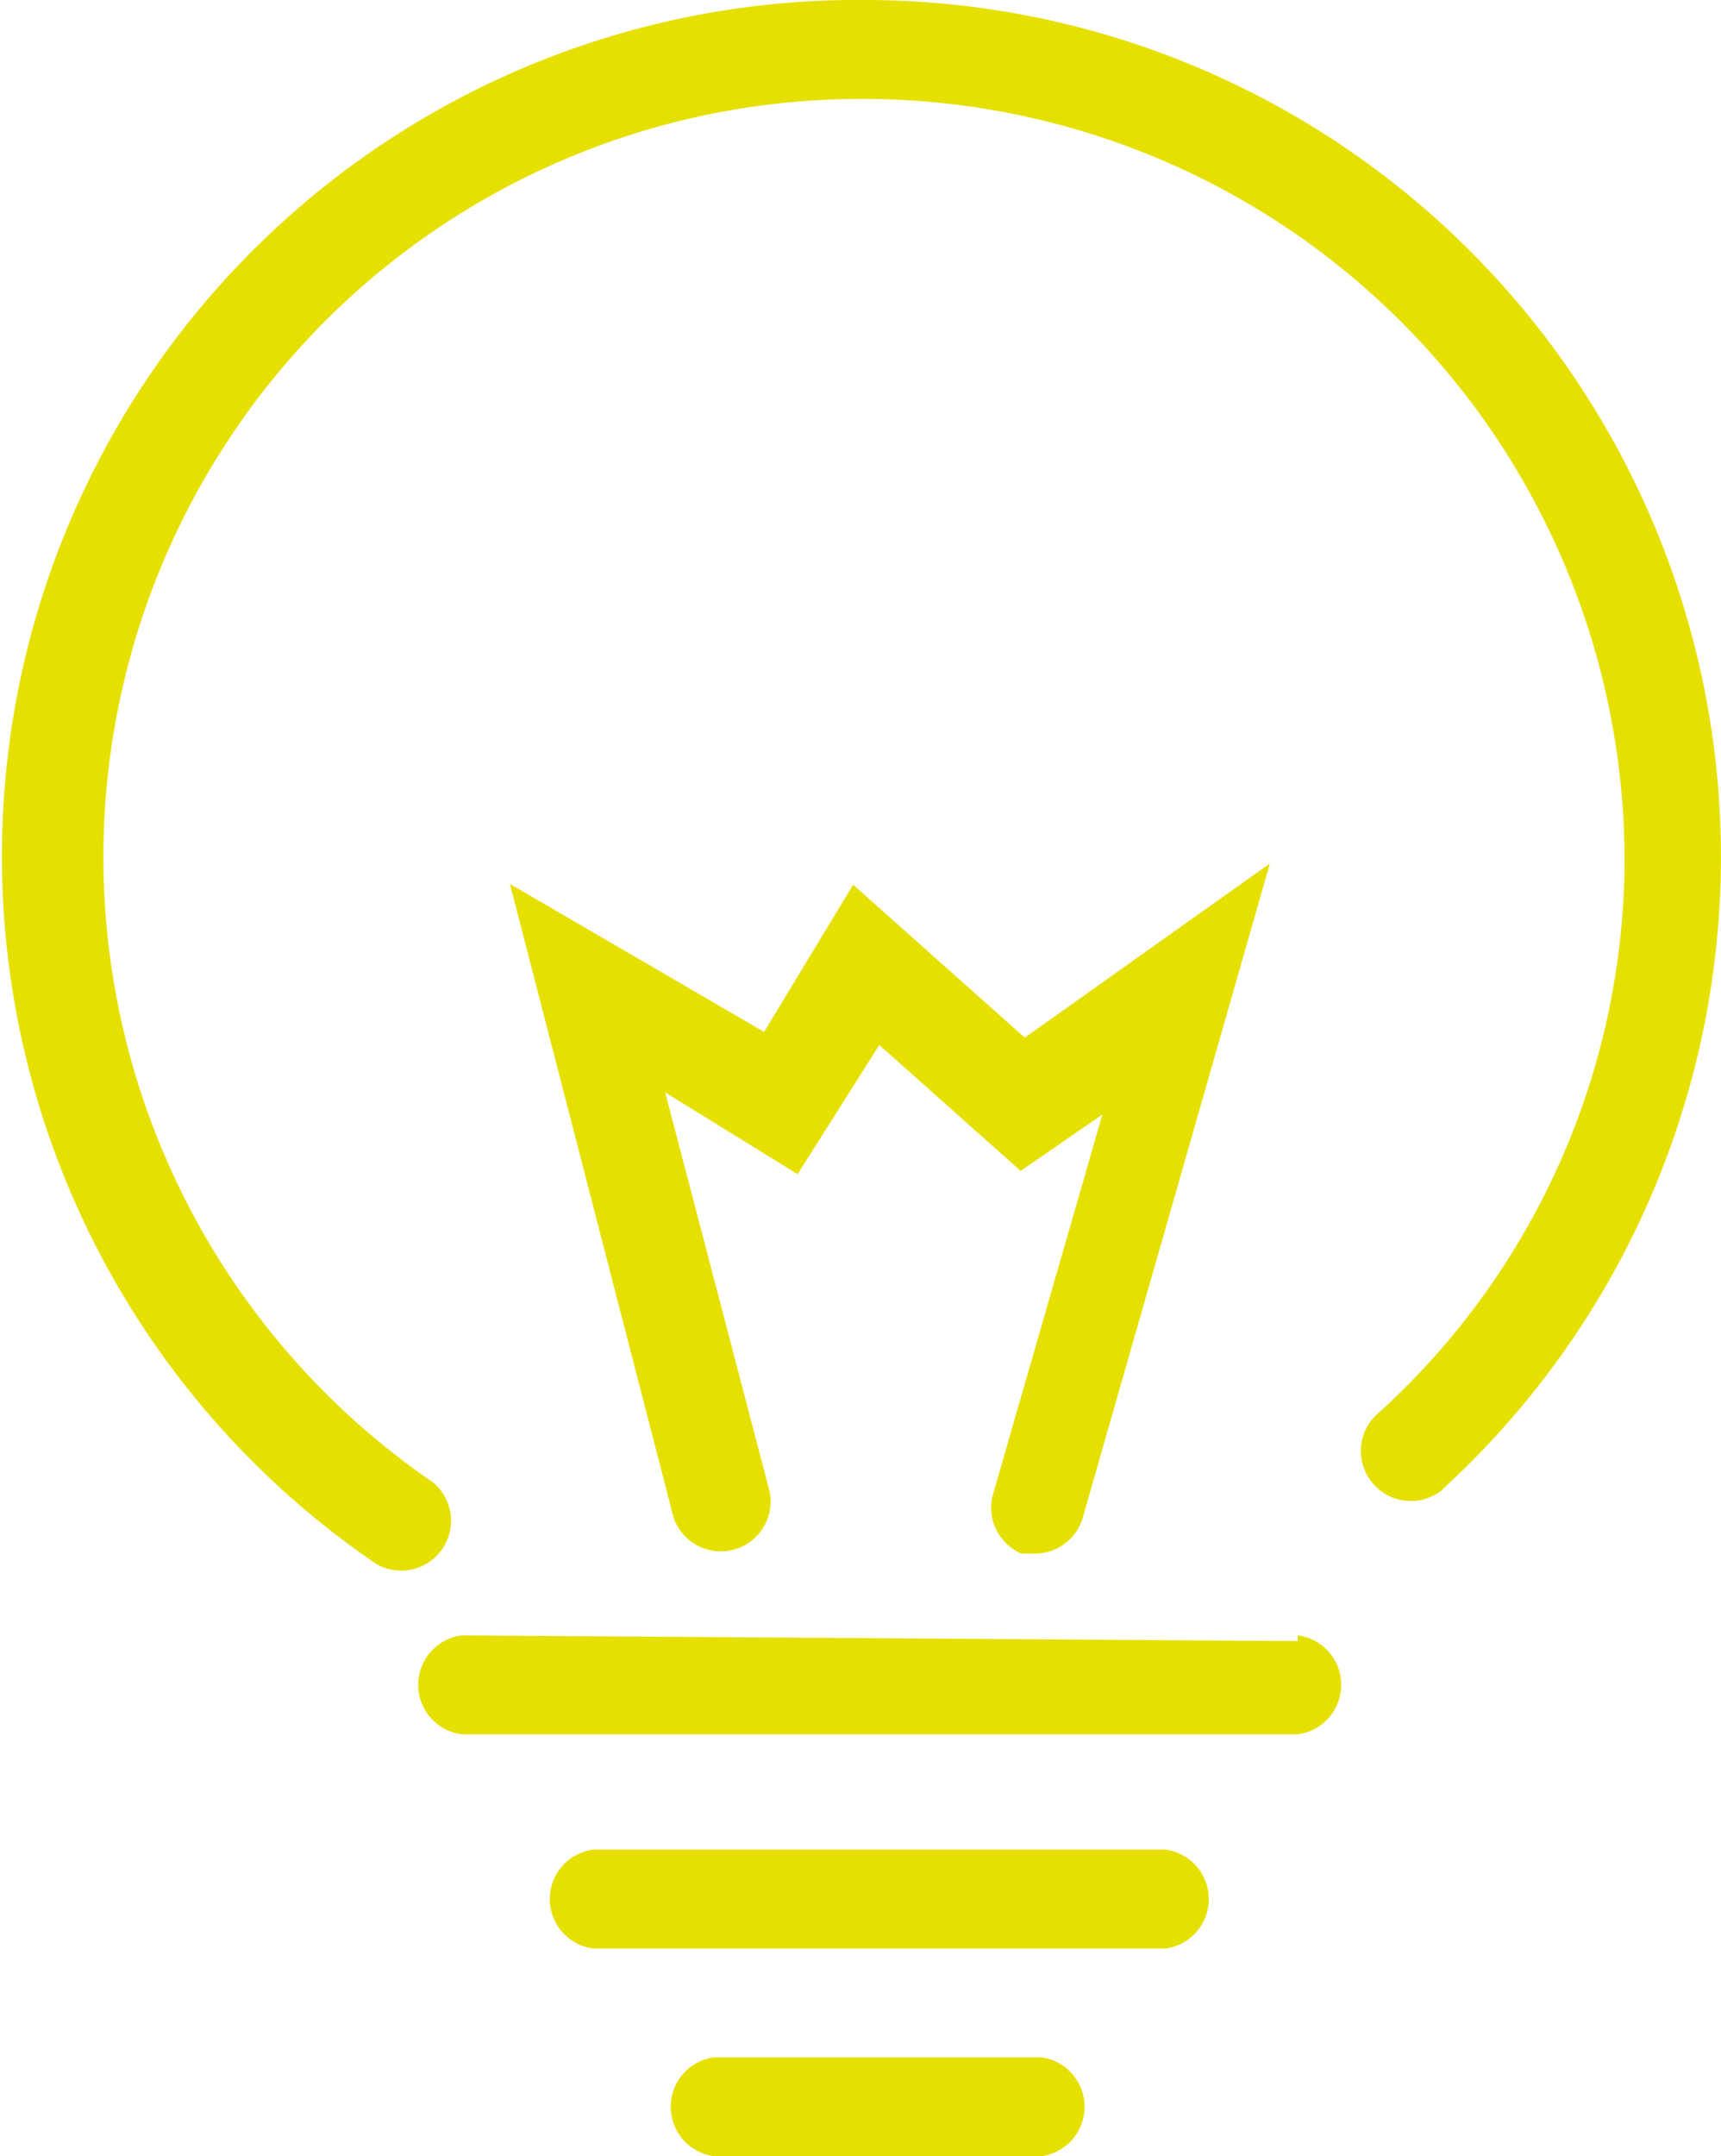<svg xmlns="http://www.w3.org/2000/svg" viewBox="0 0 21.06 26.37"><defs><style>.cls-1{fill:#e6e000;}</style></defs><title>bulp-y</title><g id="Vrstva_2" data-name="Vrstva 2"><g id="Vrstva_1-2" data-name="Vrstva 1"><g id="Vrstva_2-2" data-name="Vrstva 2"><g id="Vrstva_1-2-2" data-name="Vrstva 1-2"><path class="cls-1" d="M12.5,19h.17a.61.61,0,0,0,.58-.44l2.29-8-3,2.13-2.1-1.87-1.09,1.8L6.24,10.81l2,7.74a.61.61,0,0,0,1.18-.3L8.14,13.36l1.62,1,1-1.58,1.73,1.54,1-.69-1.34,4.65A.61.61,0,0,0,12.5,19Z"/><path class="cls-1" d="M12.74,25.16h-4a.61.61,0,0,0,0,1.21h4a.61.61,0,0,0,0-1.21Z"/><path class="cls-1" d="M14.26,22.62h-7a.61.61,0,0,0,0,1.21h7a.61.61,0,0,0,0-1.21Z"/><path class="cls-1" d="M15.88,20.07,5.65,20h0a.61.61,0,0,0,0,1.21H15.88a.61.61,0,0,0,0-1.21Z"/><path class="cls-1" d="M10.61,0h0a10.47,10.47,0,0,0-6,19.13.61.61,0,0,0,.69-1A9.27,9.27,0,0,1,10.57,1.21h0a9.32,9.32,0,0,1,9.31,9.31,9.16,9.16,0,0,1-3,6.75.61.61,0,0,0,.77.95l.06-.06A10.48,10.48,0,0,0,10.61,0Z"/></g></g></g></g></svg>